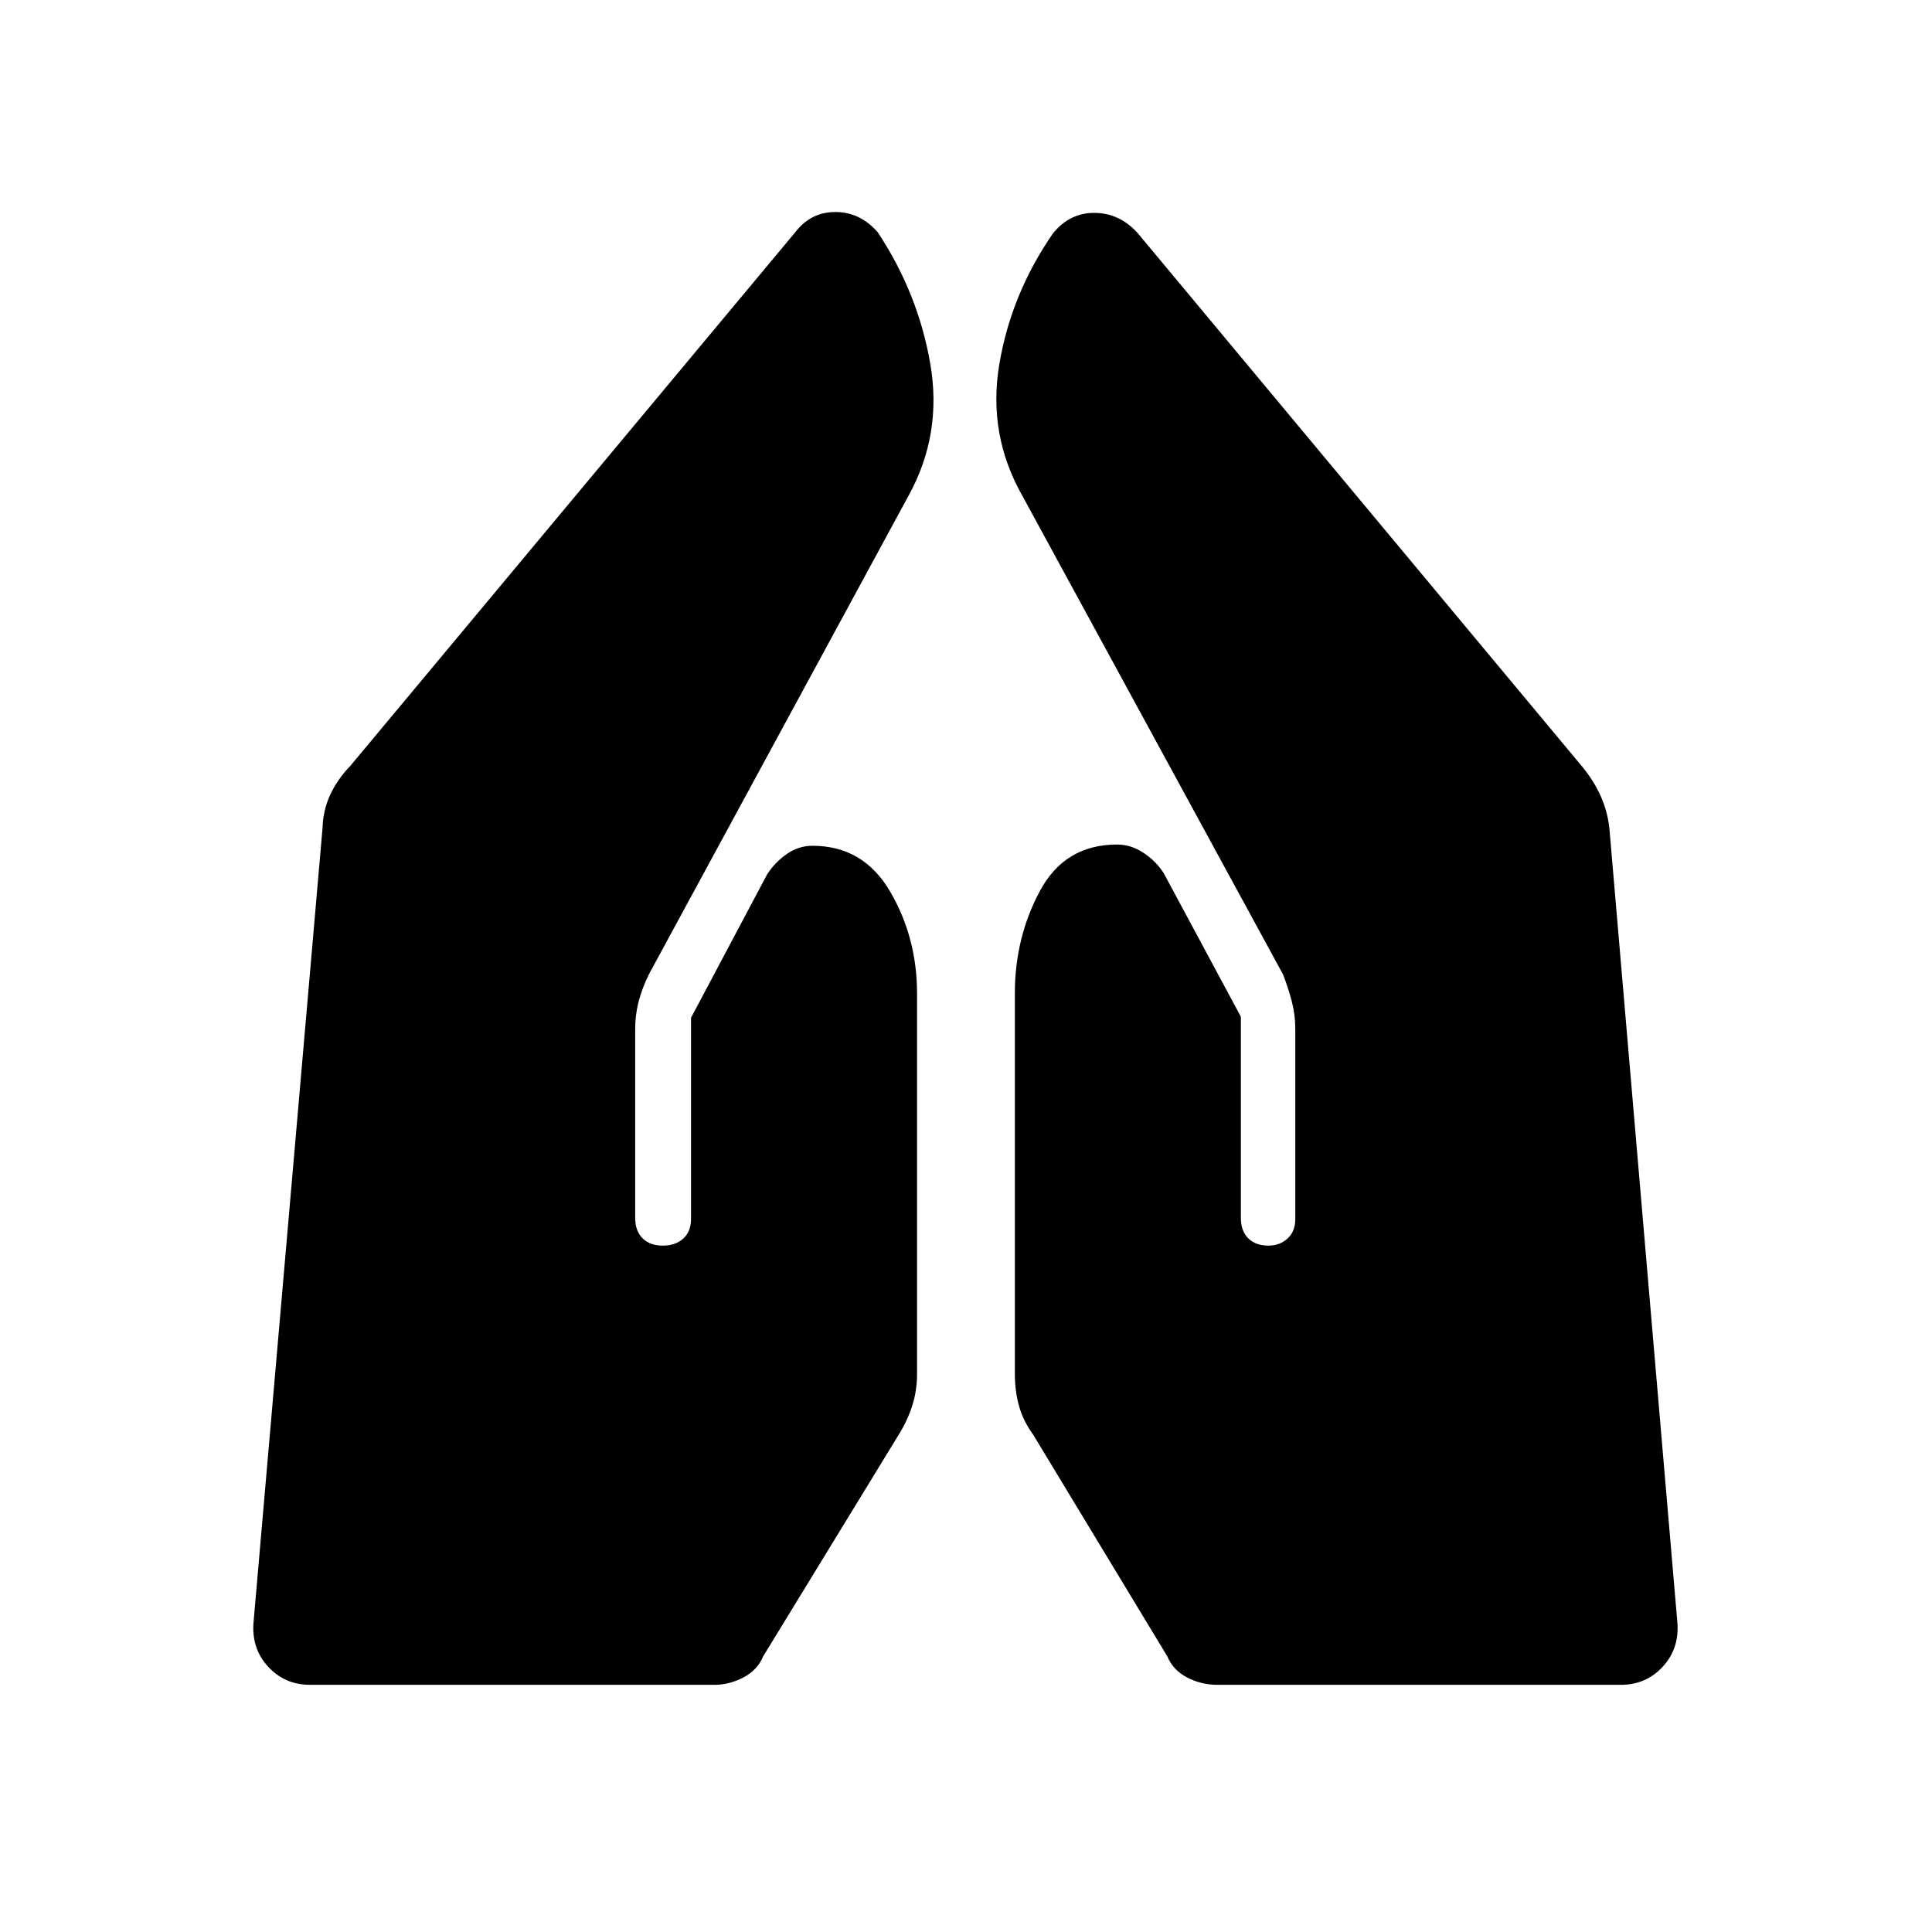 <svg xmlns="http://www.w3.org/2000/svg" height="40" viewBox="0 -960 960 960" width="40"><path d="M604.83-122.82q-7.9 0-14.93-3.64-7.03-3.64-9.87-10.5l-66.68-110.21q-5-6.84-7.04-14.32-2.04-7.47-2.04-15.86v-188.97q0-27.7 12.4-50.87 12.41-23.17 38.39-23.17 6.77 0 12.95 4t10.18 10.13l38.39 71.44v99.96q0 6.47 3.65 10.12 3.65 3.65 10.12 3.65 5.53 0 9.4-3.51t3.87-9.76v-94.36q0-6.98-1.69-13.54-1.69-6.56-4.39-13.56L507.97-713.71q-17.3-30.55-11.39-65.46 5.91-34.92 26.68-64.93 8.36-10.23 20.65-10.12 12.3.1 21.24 9.86l220.79 265q5.71 6.83 9.22 14.46 3.52 7.63 4.52 16.3l33.73 394.05q1.33 13.29-7.01 22.51-8.35 9.22-21 9.22H604.83Zm-450.78 0q-12.65 0-21-9.22t-7.01-22.51l34.23-394.05q.24-8.77 3.8-16.47 3.57-7.7 9.94-14.29l221.3-265.42q7.72-9.94 19.94-9.87 12.23.06 20.92 10.1 20.05 30.31 26.08 65.3 6.03 34.99-10.78 65.54L322.39-475.79q-3.4 7-5.09 13.56-1.68 6.56-1.68 13.54v93.86q0 6.47 3.65 10.12 3.65 3.65 10.11 3.65 6.26 0 10.12-3.51 3.87-3.51 3.87-9.76v-99.96l37.89-71.39q4-6.06 9.83-10.06 5.83-4 12.6-4 25.36 0 38.68 22.86 13.31 22.86 13.31 50.56v188.97q0 8.39-2.4 15.86-2.4 7.48-6.68 14.32l-67.39 110.21q-2.85 6.86-9.88 10.5-7.03 3.64-14.21 3.64H154.05Z"/></svg>
